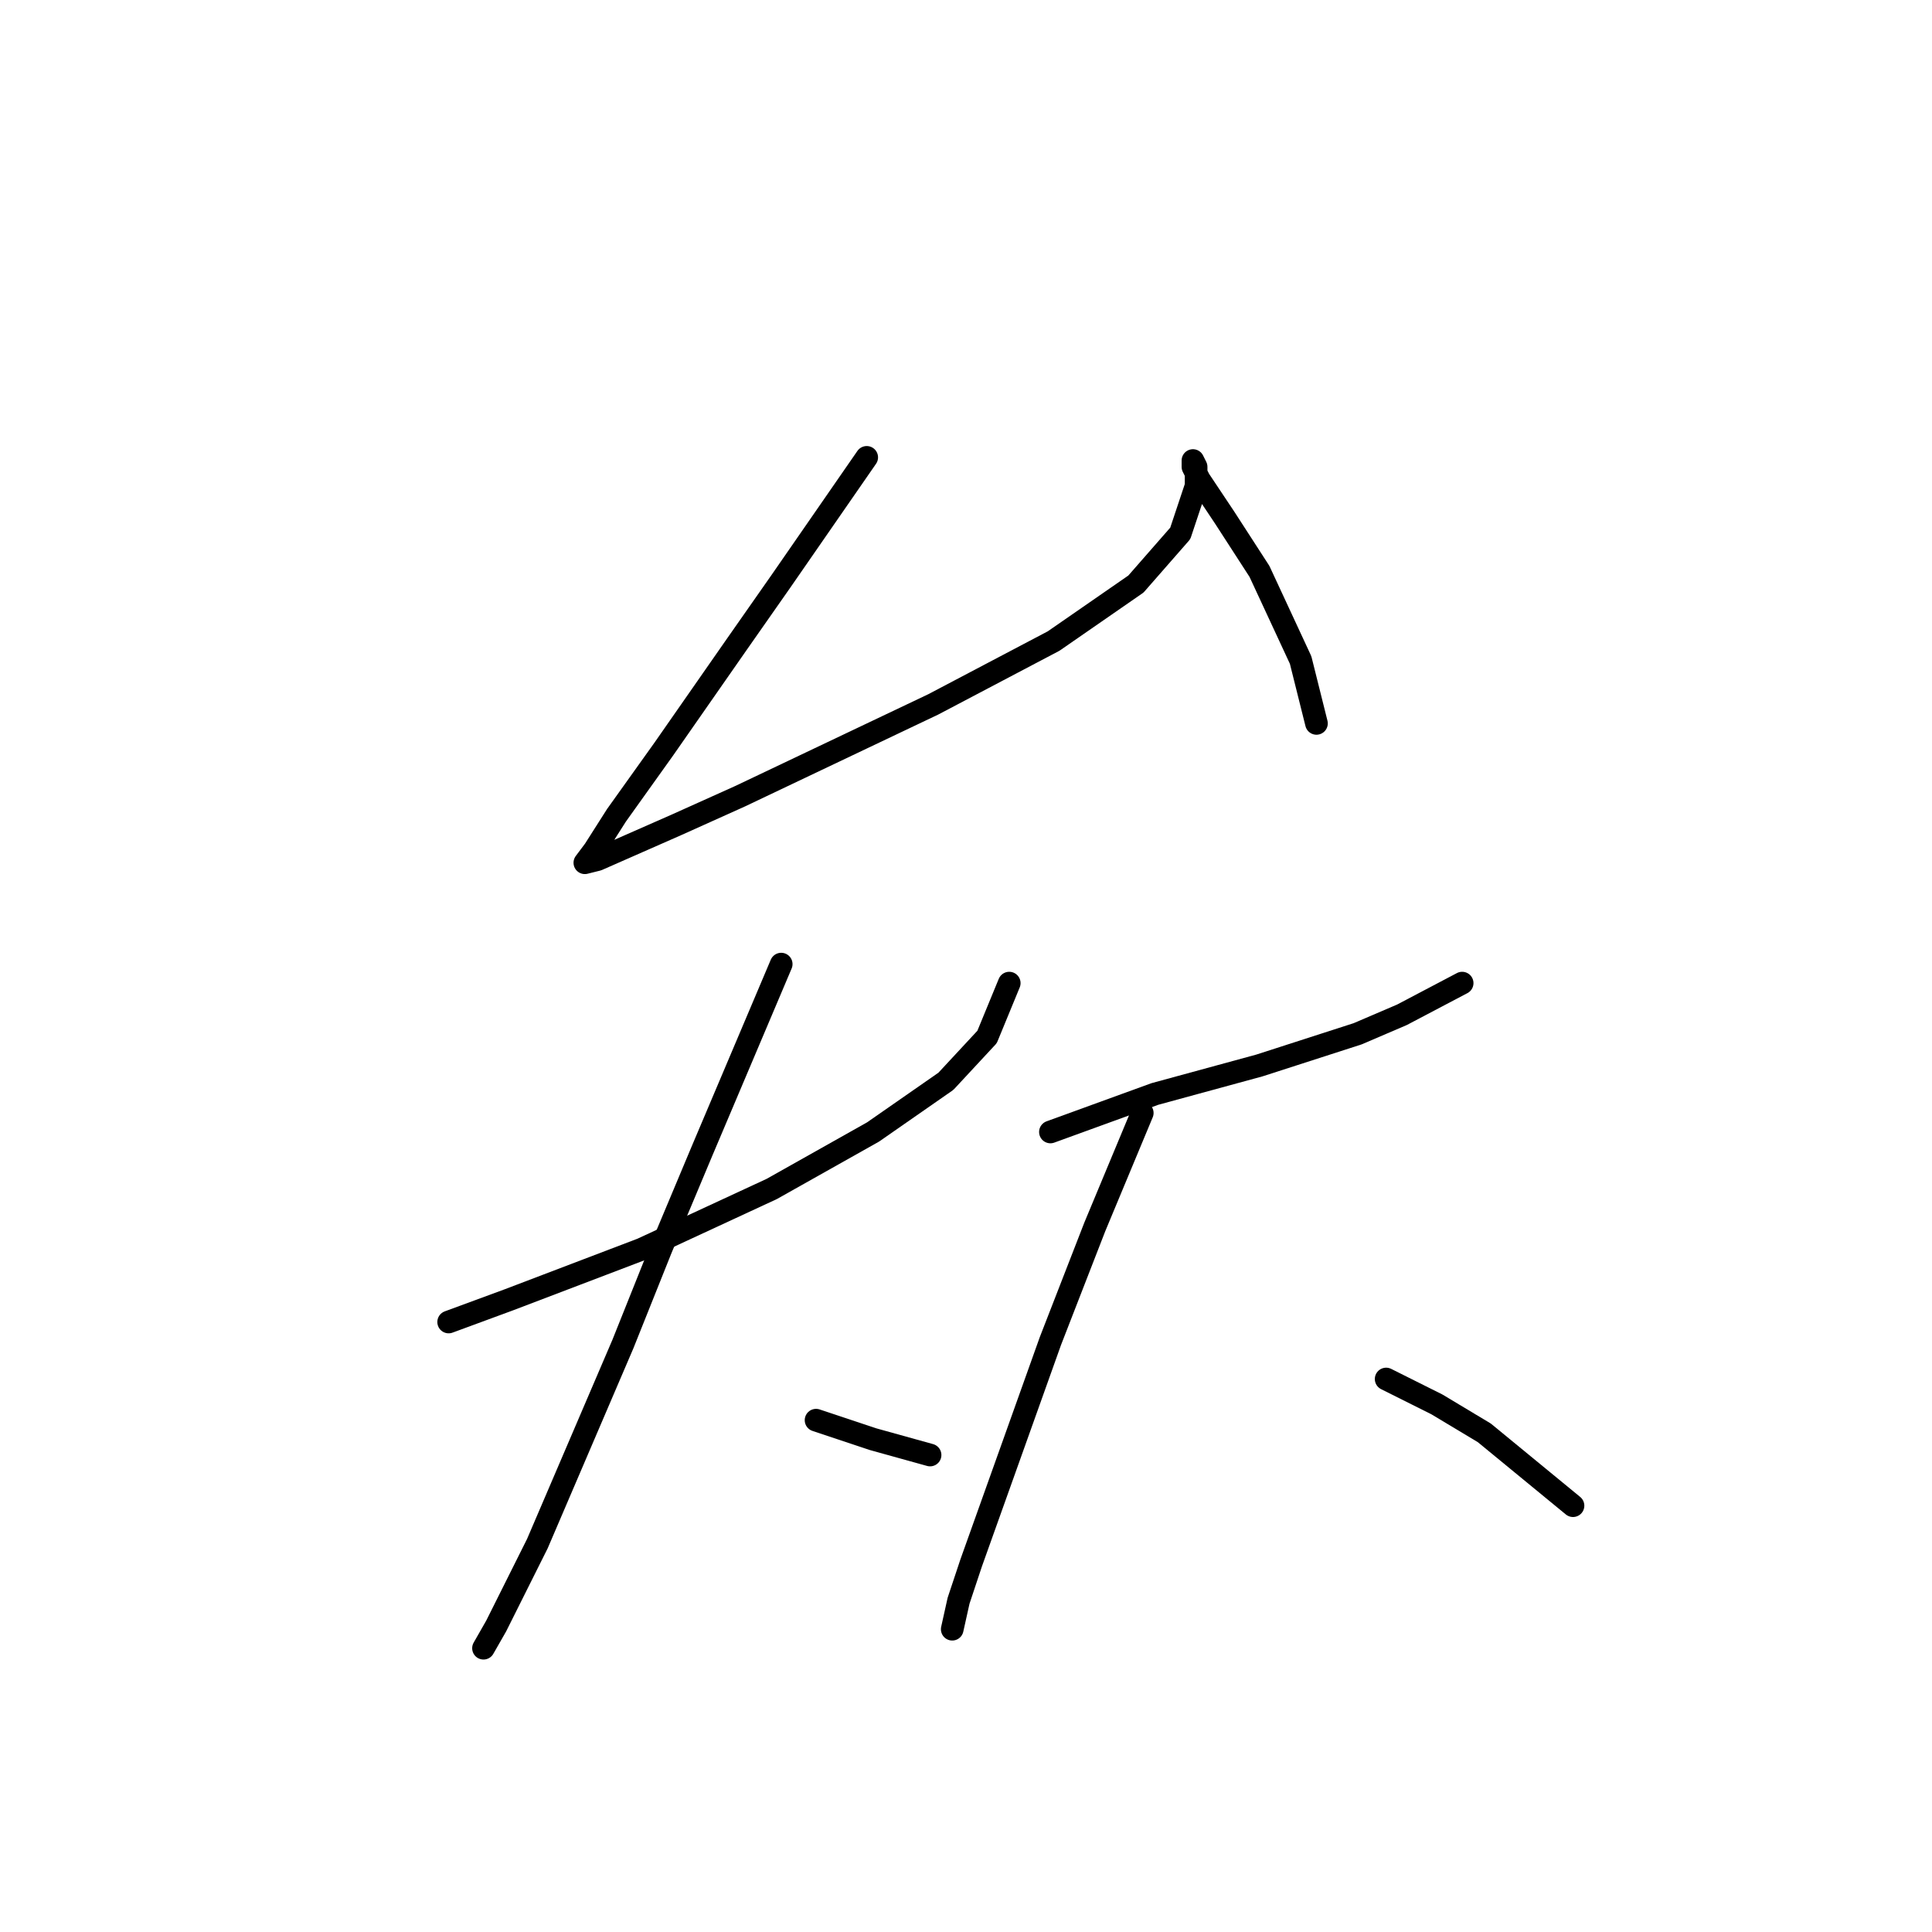 <?xml version="1.0" standalone="no"?>
    <svg width="256" height="256" xmlns="http://www.w3.org/2000/svg" version="1.1">
    <polyline stroke="black" stroke-width="3" stroke-linecap="round" fill="transparent" stroke-linejoin="round" points="114.845 60.603 103.514 76.97 97.639 85.363 87.987 99.212 81.692 108.025 78.754 112.641 77.495 114.32 79.174 113.9 89.665 109.284 98.059 105.507 123.658 93.337 139.606 84.943 150.517 77.389 156.392 70.675 158.491 64.38 158.491 61.862 158.071 61.022 158.071 61.862 158.91 63.54 162.268 68.576 166.884 75.711 172.34 87.461 174.438 95.855 174.438 95.855 " />
        <polyline stroke="black" stroke-width="3" stroke-linecap="round" fill="transparent" stroke-linejoin="round" points="59.449 175.172 67.423 172.234 76.236 168.877 85.049 165.519 102.255 157.546 115.685 149.992 125.337 143.277 130.793 137.402 133.73 130.267 133.73 130.267 " />
        <polyline stroke="black" stroke-width="3" stroke-linecap="round" fill="transparent" stroke-linejoin="round" points="103.514 127.749 93.023 152.51 87.567 165.519 82.531 178.109 71.2 204.548 65.744 215.46 64.066 218.397 64.066 218.397 " />
        <polyline stroke="black" stroke-width="3" stroke-linecap="round" fill="transparent" stroke-linejoin="round" points="108.131 188.181 111.908 189.44 115.685 190.699 123.239 192.798 123.239 192.798 " />
        <polyline stroke="black" stroke-width="3" stroke-linecap="round" fill="transparent" stroke-linejoin="round" points="139.186 149.992 153.035 144.956 166.884 141.179 179.894 136.982 185.769 134.464 193.743 130.267 193.743 130.267 " />
        <polyline stroke="black" stroke-width="3" stroke-linecap="round" fill="transparent" stroke-linejoin="round" points="151.356 147.474 145.061 162.582 139.186 177.69 128.694 207.066 127.016 212.102 126.176 215.879 126.176 215.879 " />
        <polyline stroke="black" stroke-width="3" stroke-linecap="round" fill="transparent" stroke-linejoin="round" points="183.671 182.726 190.385 186.083 196.68 189.86 208.431 199.512 208.431 199.512 " />
        </svg>